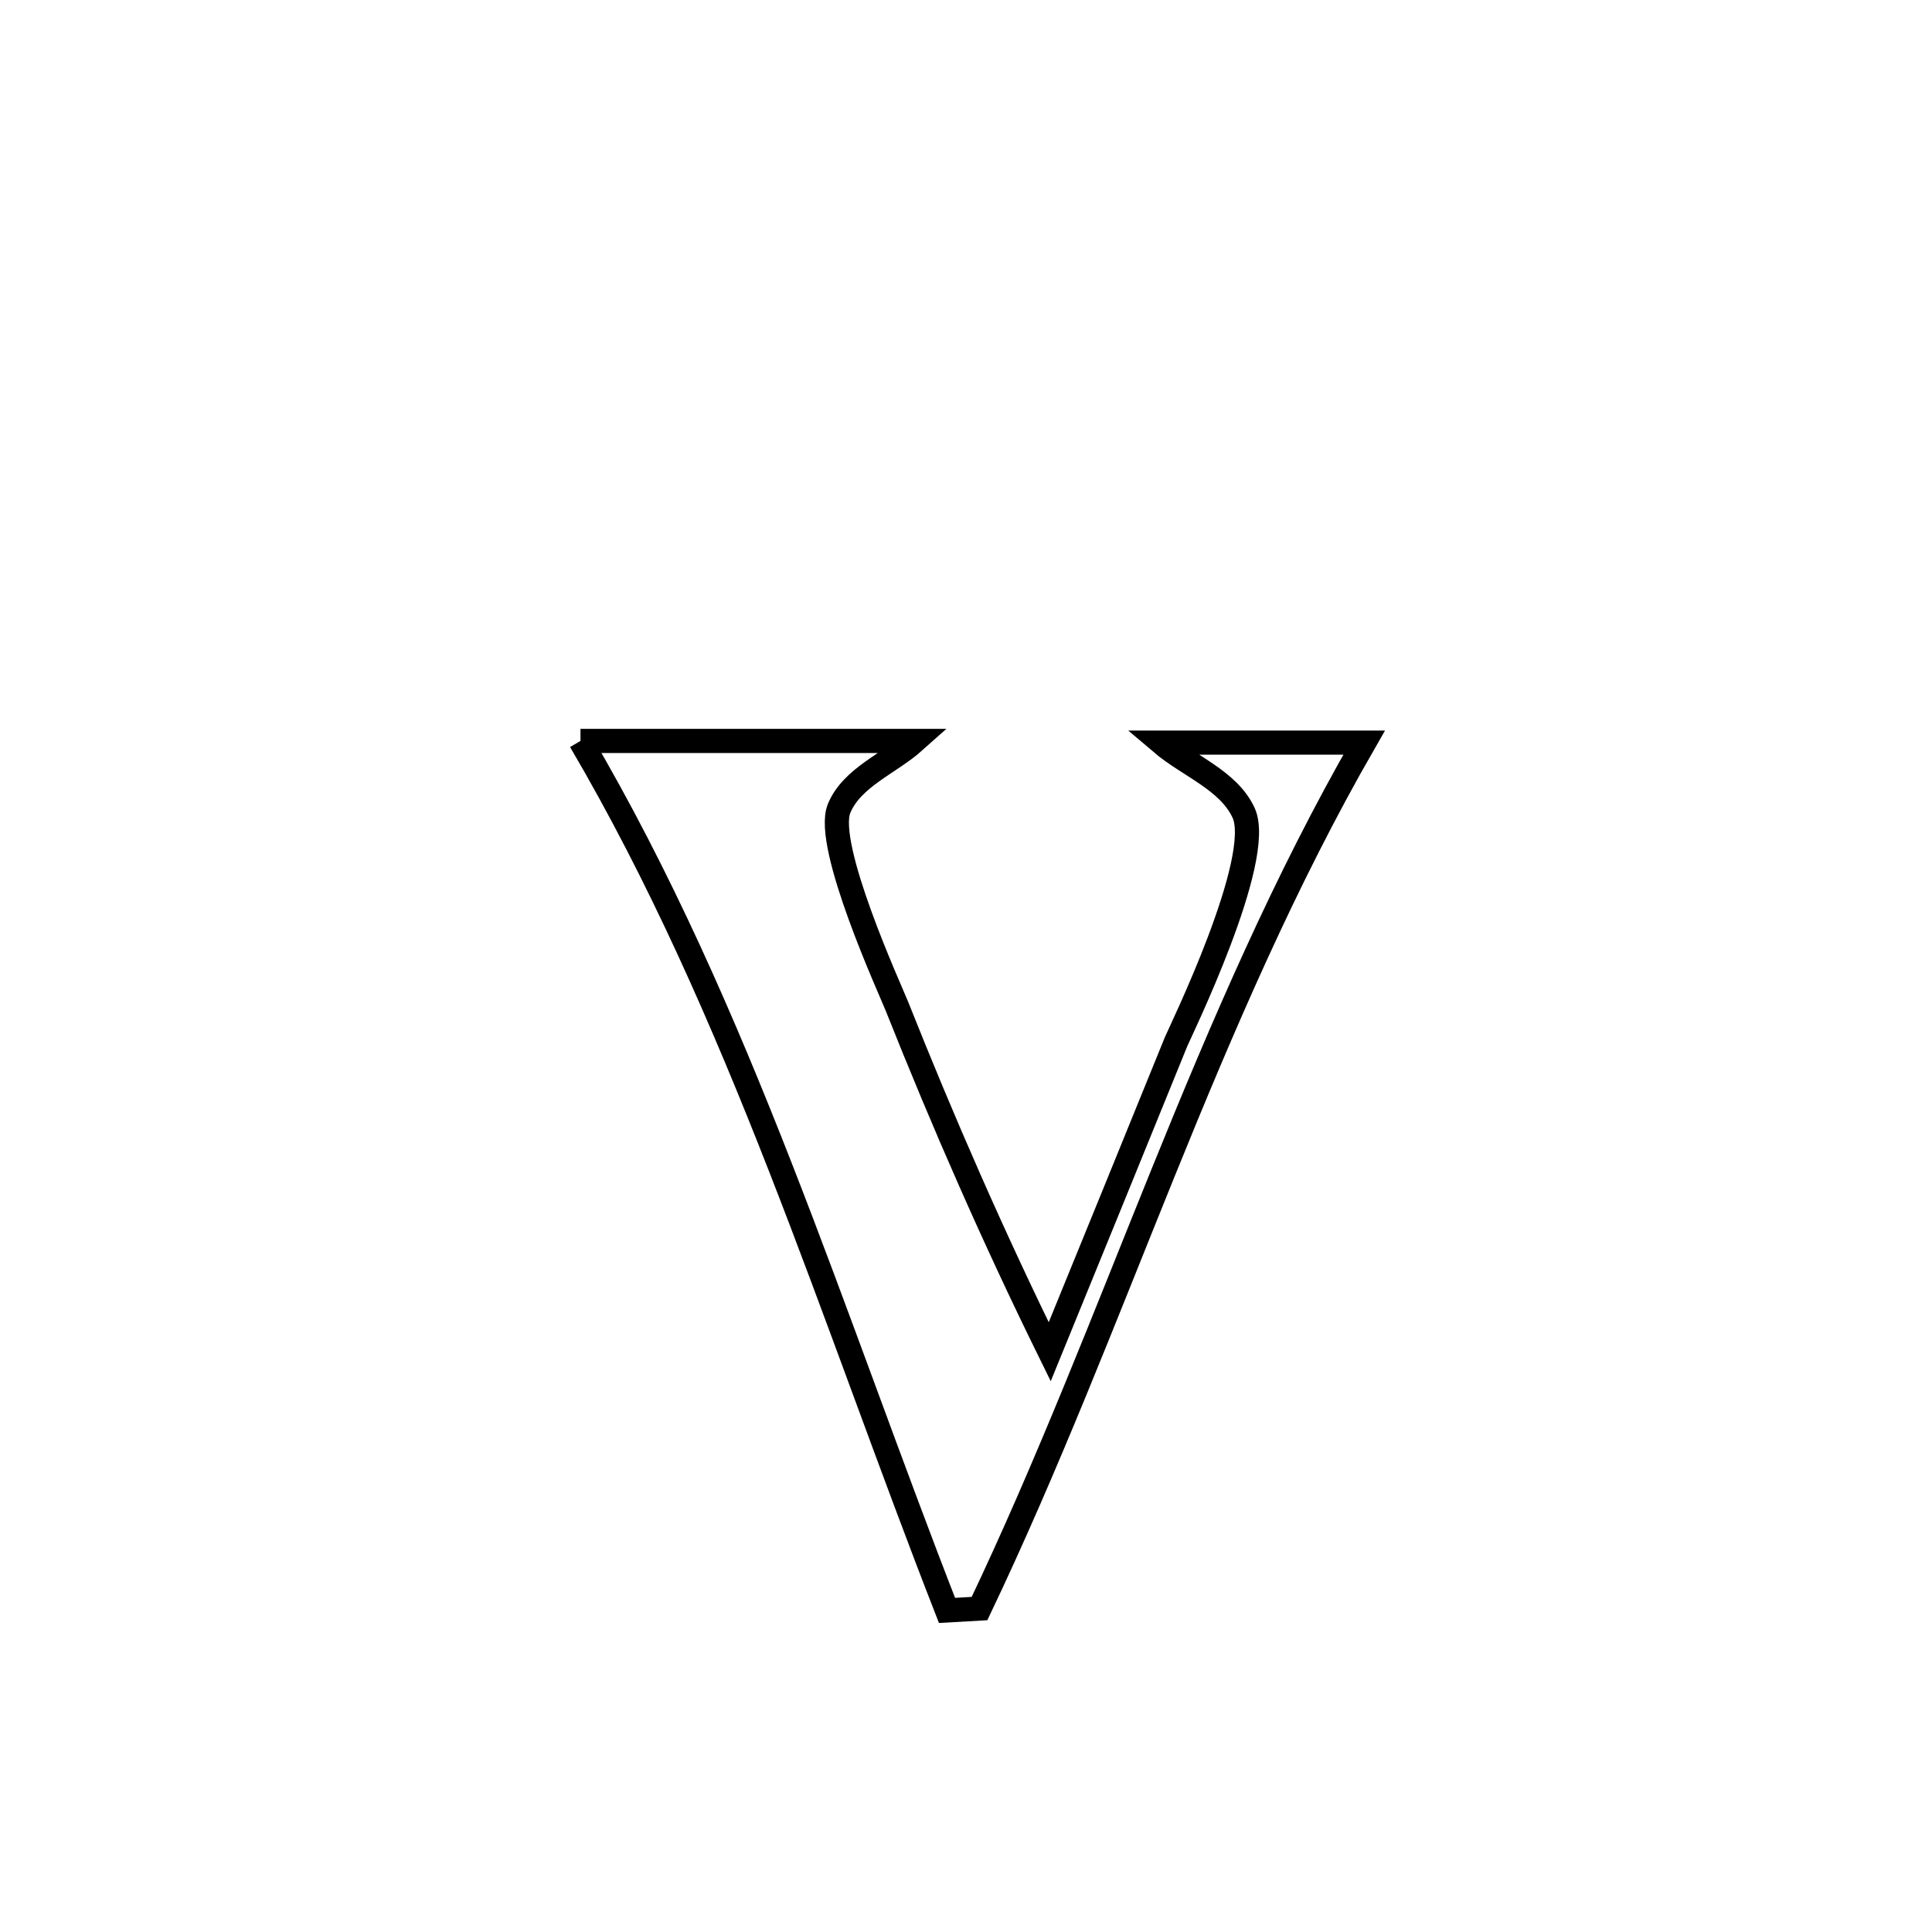 <svg xmlns="http://www.w3.org/2000/svg" viewBox="0.0 0.0 24.0 24.0" height="200px" width="200px"><path fill="none" stroke="black" stroke-width=".3" stroke-opacity="1.0"  filling="0" d="M7.211 9.204 L7.211 9.204 C8.596 9.204 9.98 9.204 11.364 9.204 L11.364 9.204 C11.051 9.484 10.583 9.655 10.423 10.044 C10.236 10.502 11.065 12.306 11.141 12.498 C11.723 13.961 12.345 15.379 13.04 16.792 L13.04 16.792 C13.564 15.509 14.088 14.226 14.609 12.942 C14.651 12.838 15.713 10.669 15.448 10.096 C15.259 9.69 14.765 9.516 14.423 9.225 L14.423 9.225 C15.264 9.225 16.105 9.225 16.946 9.225 L16.946 9.225 C15.963 10.934 15.191 12.736 14.454 14.554 C13.717 16.372 13.014 18.207 12.168 19.982 L12.168 19.982 C12.033 19.989 11.899 19.997 11.764 20.005 L11.764 20.005 C11.056 18.193 10.411 16.334 9.697 14.507 C8.983 12.68 8.199 10.886 7.211 9.204 L7.211 9.204"></path></svg>